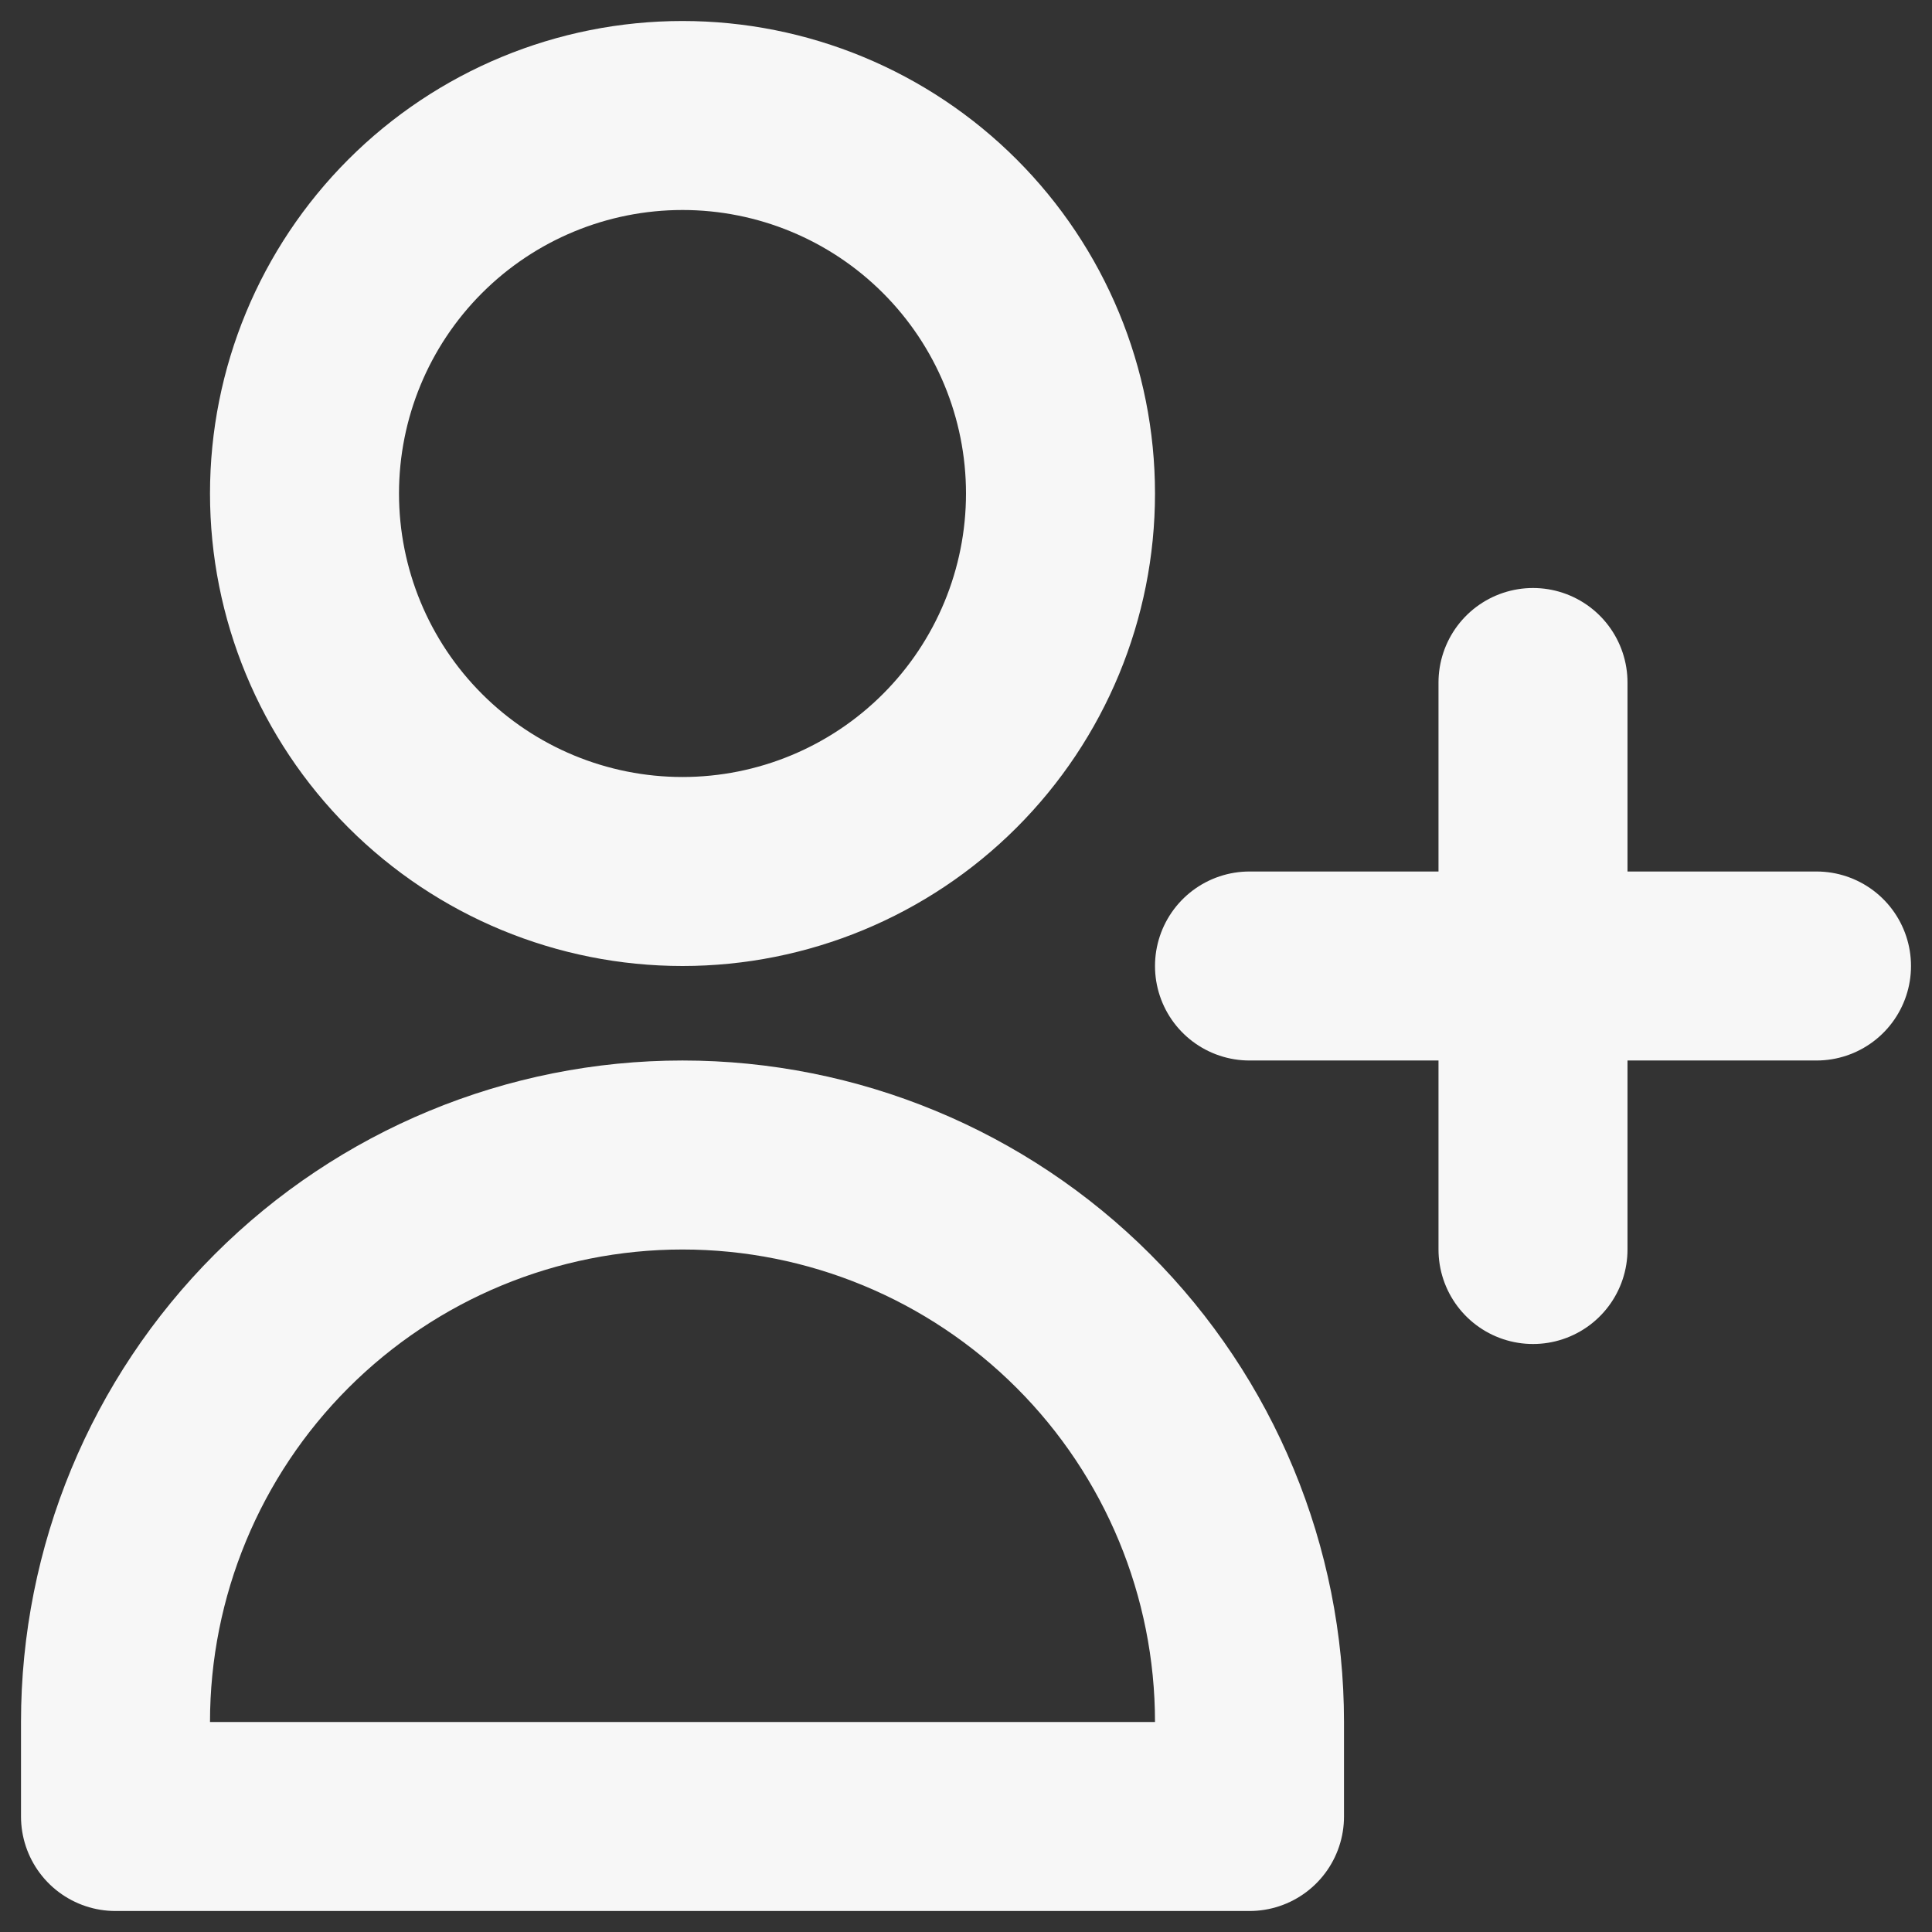 <svg width="46" height="46" viewBox="0 0 46 46" fill="none" xmlns="http://www.w3.org/2000/svg">
<rect x="0" y="0" width="46" height="46" fill="#333333" stroke="none"/>
<path d="M36.5 16.25V23V16.25ZM36.5 23V29.75V23ZM36.5 23H43.25H36.5ZM36.5 23H29.75H36.5ZM25.25 11.75C25.25 14.137 24.302 16.426 22.614 18.114C20.926 19.802 18.637 20.75 16.25 20.75C13.863 20.75 11.574 19.802 9.886 18.114C8.198 16.426 7.25 14.137 7.25 11.75C7.25 9.363 8.198 7.074 9.886 5.386C11.574 3.698 13.863 2.75 16.25 2.75C18.637 2.75 20.926 3.698 22.614 5.386C24.302 7.074 25.25 9.363 25.25 11.75V11.75ZM2.75 41C2.75 37.42 4.172 33.986 6.704 31.454C9.236 28.922 12.67 27.5 16.25 27.5C19.83 27.5 23.264 28.922 25.796 31.454C28.328 33.986 29.75 37.42 29.75 41V43.25H2.75V41Z" stroke="#F7F7F7" stroke-width="4.5" stroke-linecap="round" stroke-linejoin="round"/>
</svg>
